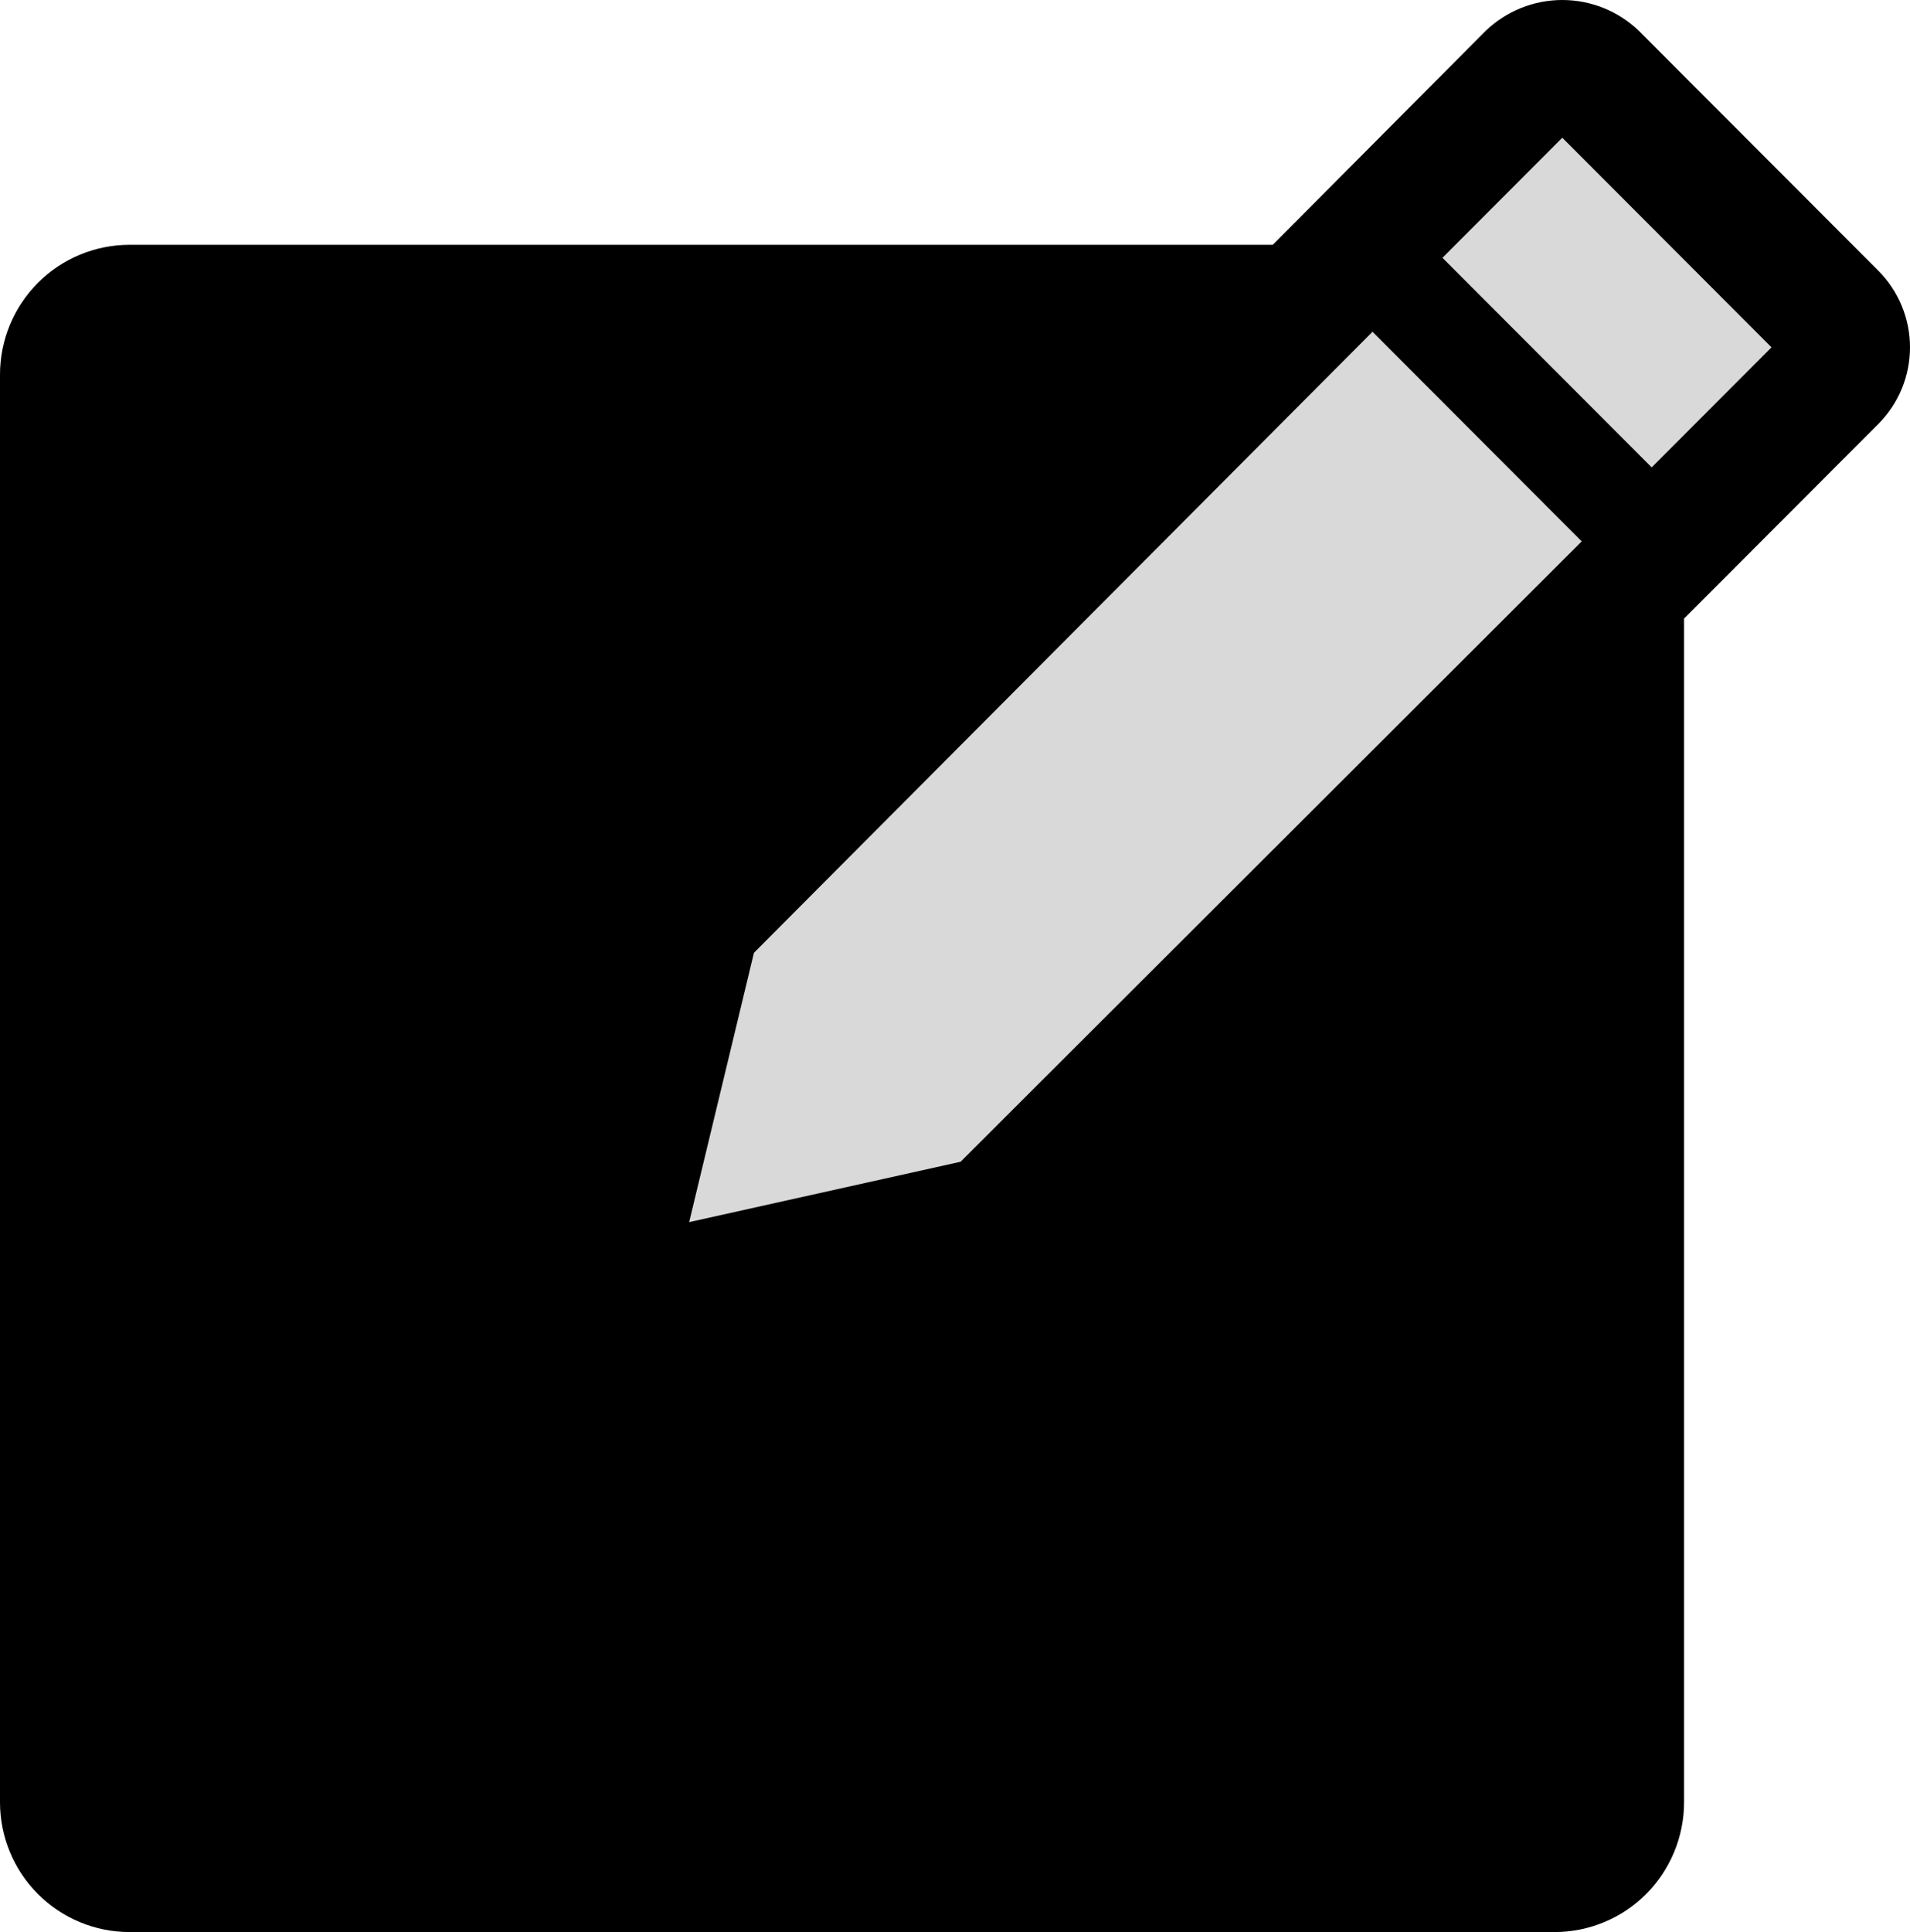 <svg width="178" height="180" viewBox="0 0 178 180" fill="none" xmlns="http://www.w3.org/2000/svg">
<rect x="140.798" y="1.537" width="48.656" height="166.352" transform="rotate(44.59 140.798 1.537)" fill="#D9D9D9"/>
<path d="M175.053 25.226L152.718 2.856C150.799 1.023 148.248 0 145.596 0C142.943 0 140.392 1.023 138.473 2.856L118.613 22.807H12.073C8.871 22.807 5.8 24.081 3.536 26.349C1.272 28.617 0 31.692 0 34.899V167.908C0 171.115 1.272 174.191 3.536 176.458C5.8 178.726 8.871 180 12.073 180H144.871C148.073 180 151.144 178.726 153.408 176.458C155.672 174.191 156.944 171.115 156.944 167.908V57.632L175.053 39.494C176.94 37.601 178 35.035 178 32.36C178 29.685 176.94 27.119 175.053 25.226ZM89.518 108.235L64.226 113.858L70.263 88.768L127.909 30.909L147.406 50.437L89.518 108.235ZM153.926 43.545L134.428 24.017L145.596 12.832L165.093 32.36L153.926 43.545Z" fill="black"/>
</svg>
